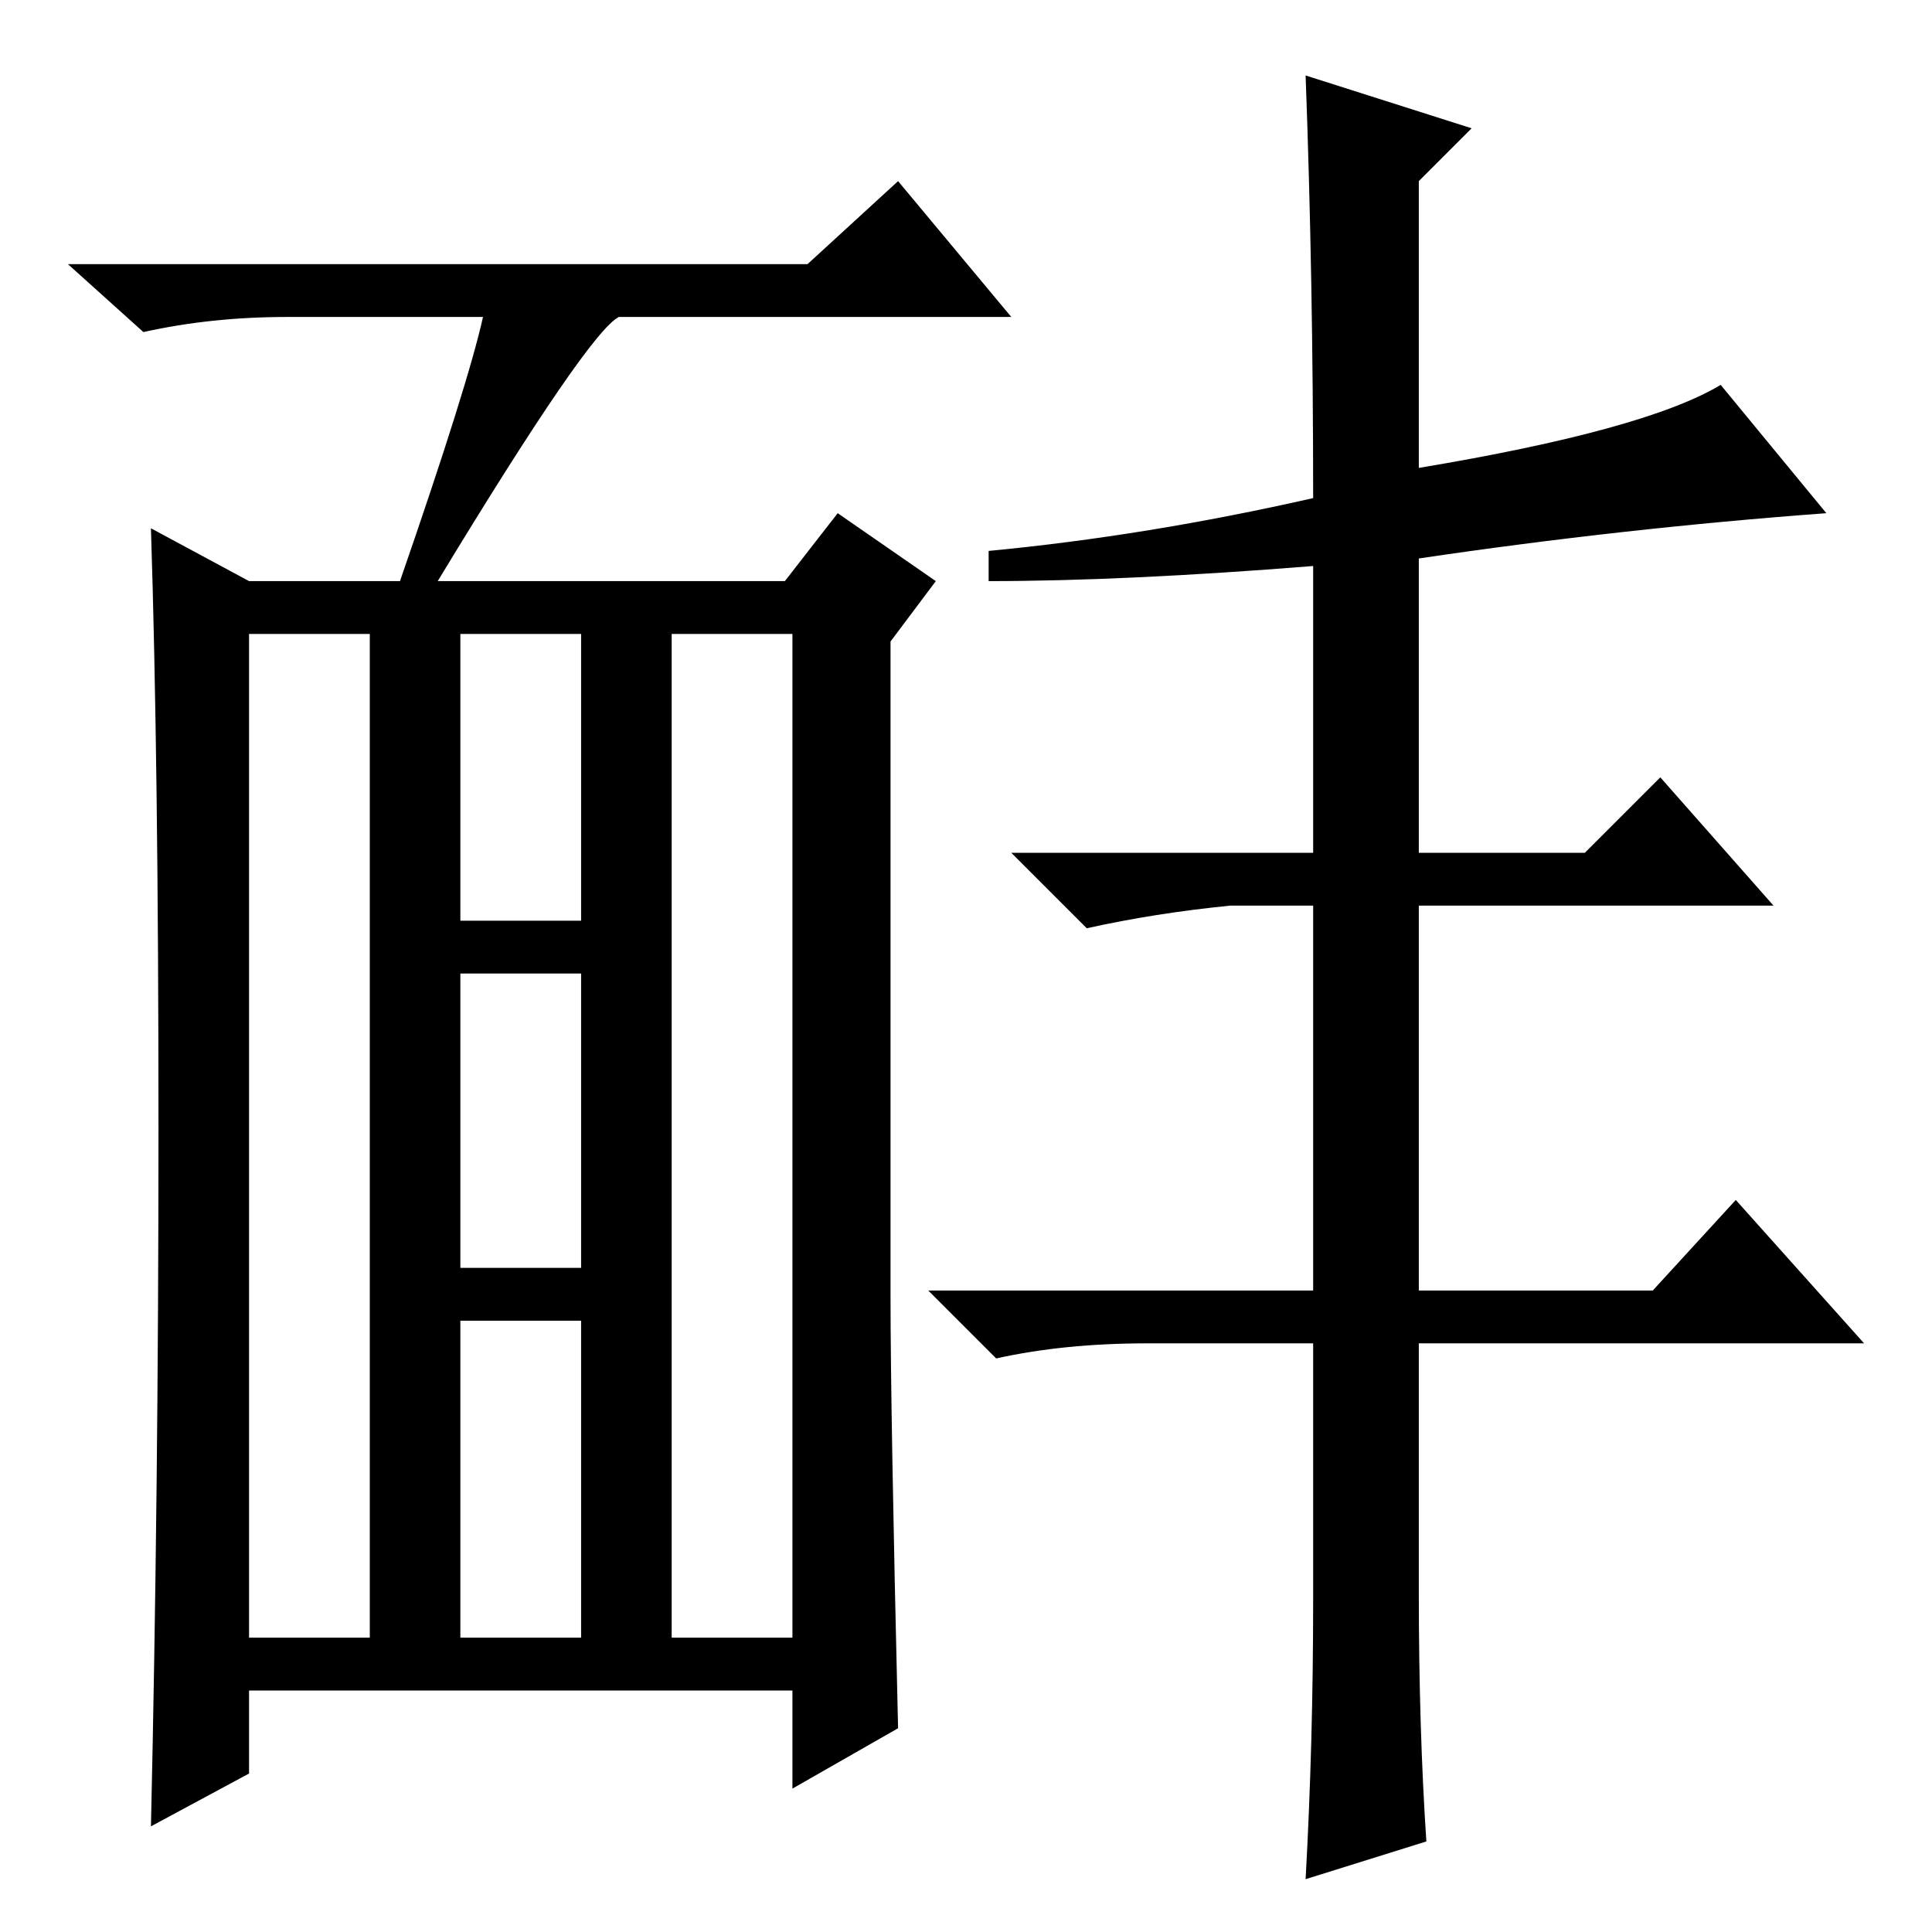 <?xml version="1.0" standalone="no"?>
<!DOCTYPE svg PUBLIC "-//W3C//DTD SVG 1.1//EN" "http://www.w3.org/Graphics/SVG/1.1/DTD/svg11.dtd" >
<svg xmlns="http://www.w3.org/2000/svg" xmlns:xlink="http://www.w3.org/1999/xlink" version="1.1" viewBox="0 -36 256 256">
  <g transform="matrix(1 0 0 -1 0 220)">
   <path fill="currentColor"
d="M58 179h46l7 9l13 -9l-6 -8v-87q0 -15 1 -57l-14 -8v13h-72v-11l-13 -7q1 44 1 92.5t-1 79.5l13 -7h20q9 26 11 35h-26q-10 0 -19 -2l-10 9h98l12 11l15 -18h-52q-4 -2 -24 -35zM33 39h16v133h-16v-133zM89 39h16v133h-16v-133zM61 134h16v38h-16v-38zM61 88h16v39h-16
v-39zM61 39h16v42h-16v-42zM173 246l22 -7l-7 -7v-38q30 5 40 11l14 -17q-27 -2 -54 -6v-39h22l10 10l15 -17h-47v-51h31l11 12l17 -19h-59v-33q0 -18 1 -33l-16 -5q1 18 1 37v34h-22q-11 0 -20 -2l-9 9h51v51h-11q-10 -1 -19 -3l-10 10h40v38q-25 -2 -43 -2v4q21 2 43 7
q0 29 -1 56z" />
  </g>

</svg>
